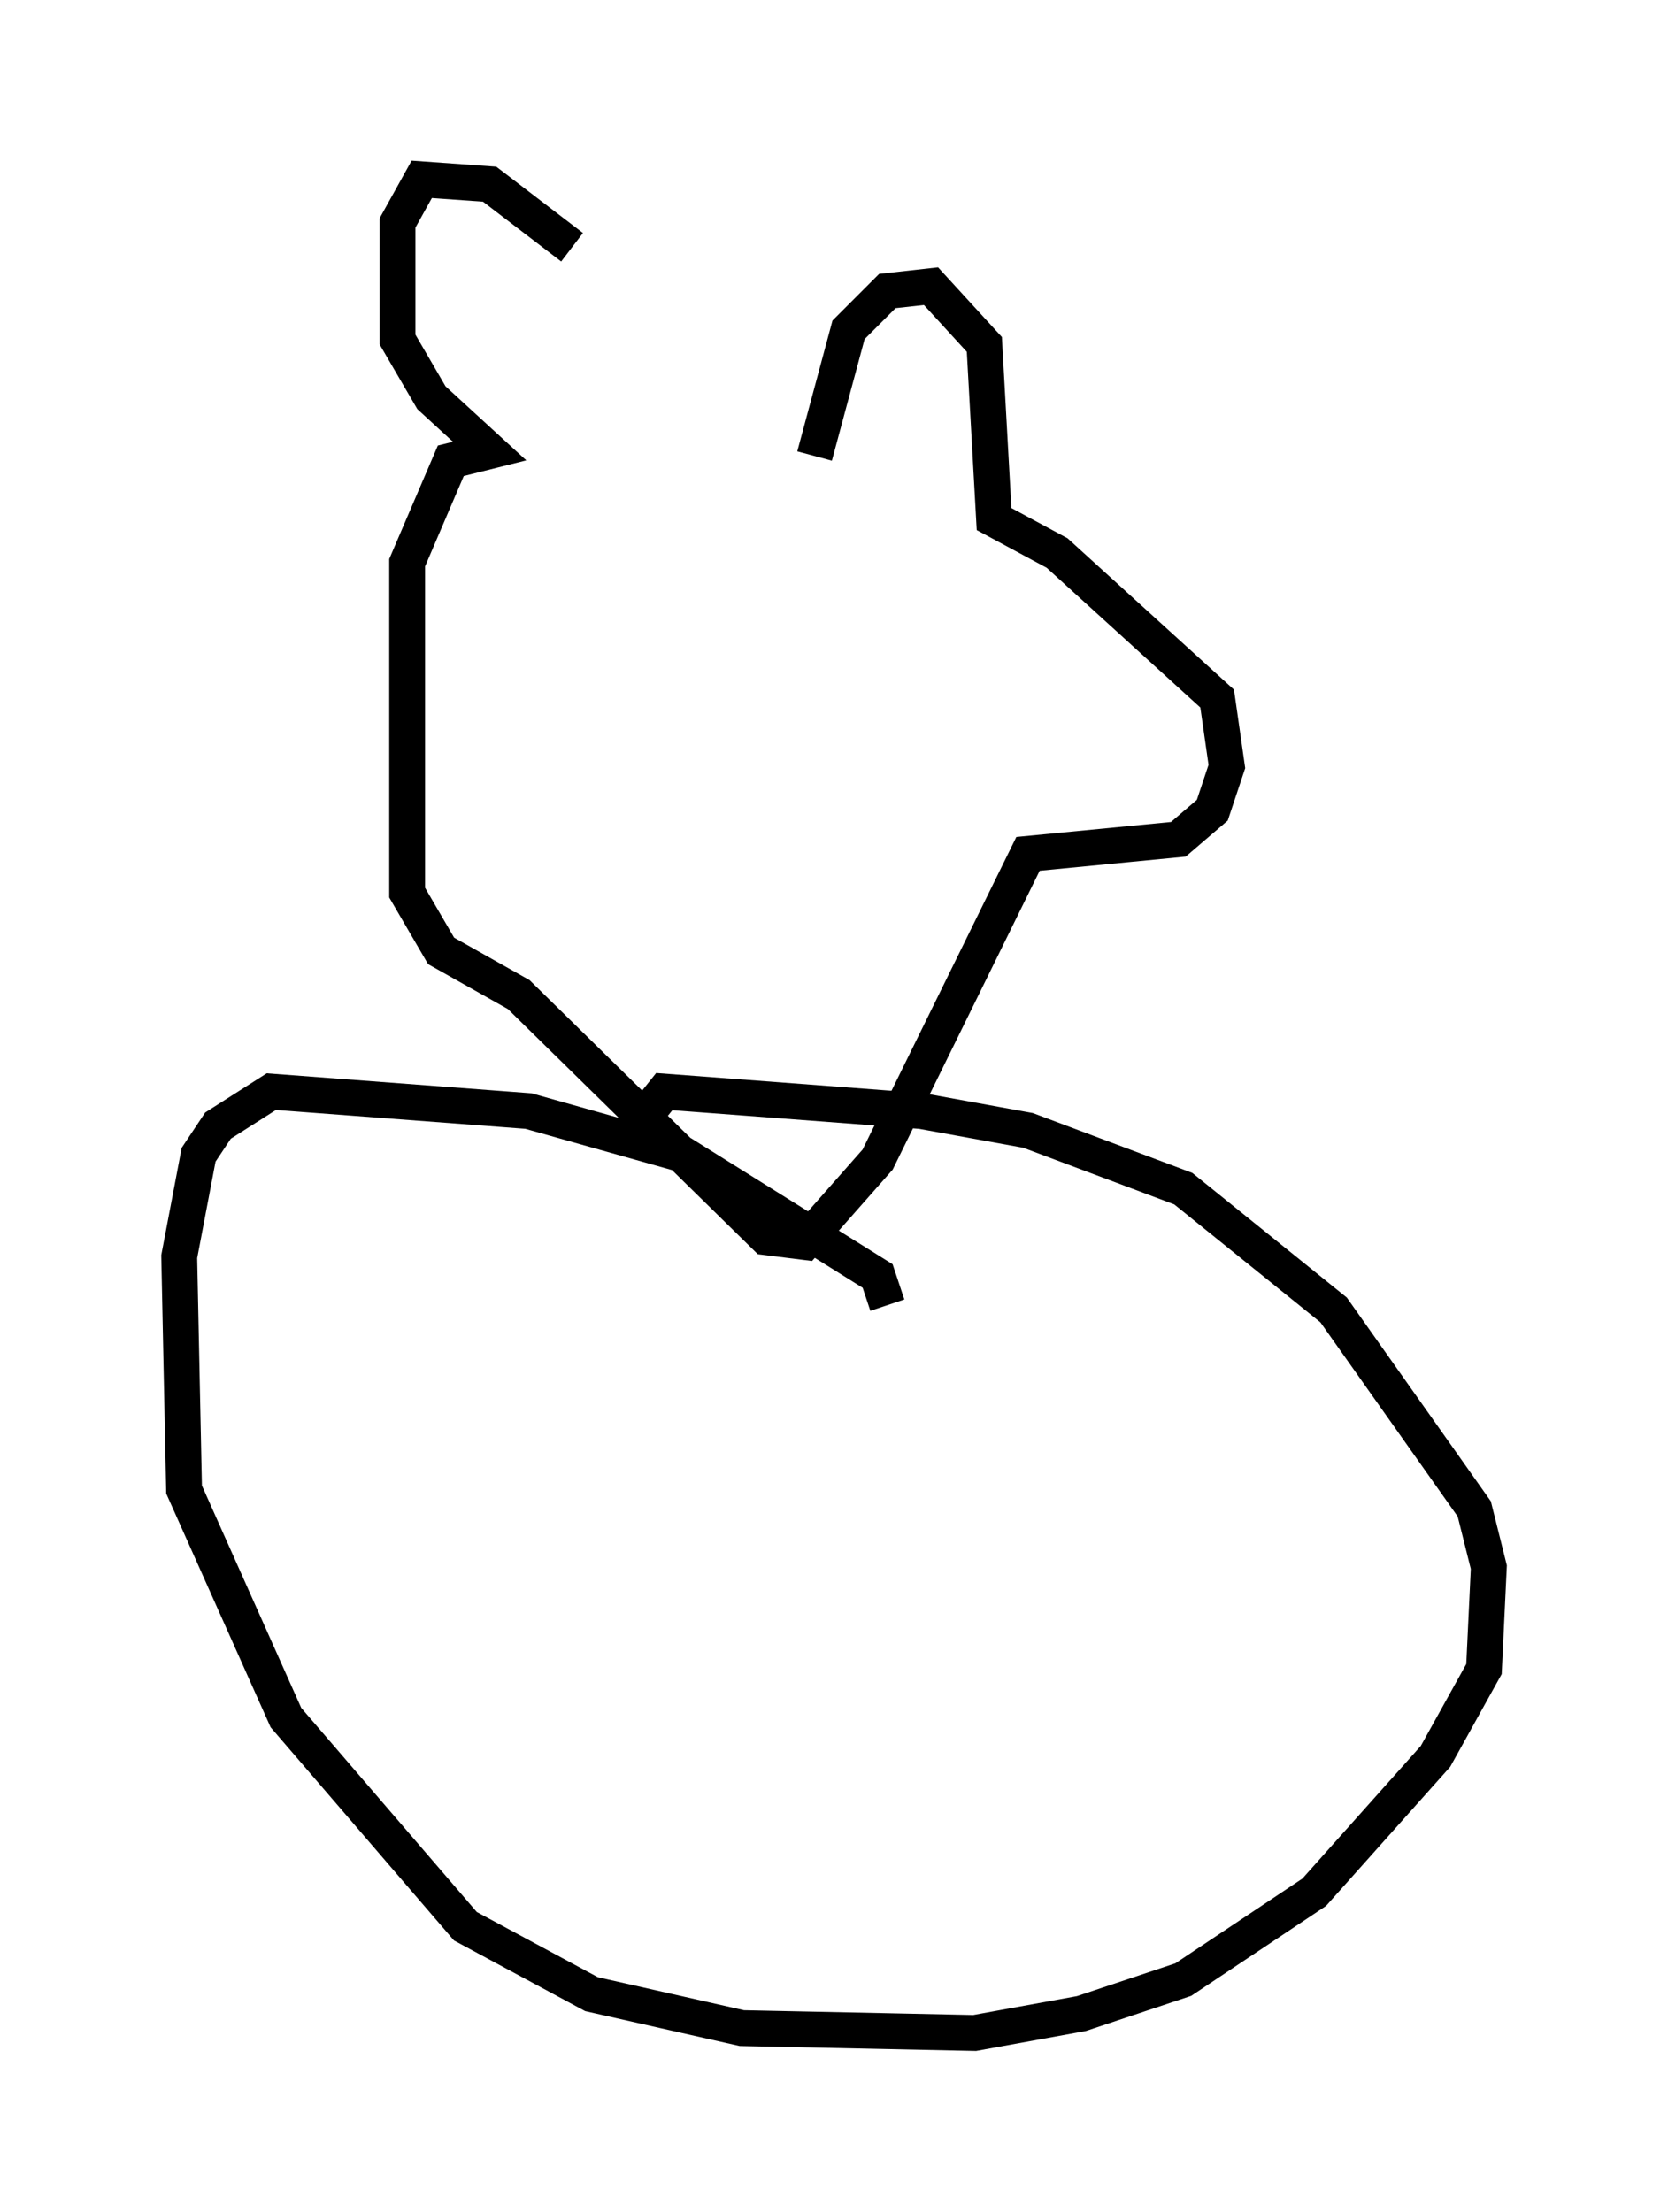 <?xml version="1.0" encoding="utf-8" ?>
<svg baseProfile="full" height="61.691" version="1.1" width="46.535" xmlns="http://www.w3.org/2000/svg" xmlns:ev="http://www.w3.org/2001/xml-events" xmlns:xlink="http://www.w3.org/1999/xlink"><defs /><rect fill="white" height="61.691" width="46.535" x="0" y="0" /><path d="M17.178, 8.789 m-1.218, -1.894 l-2.3, -1.759 -1.894, -0.135 l-0.677, 1.218 0.0, 3.248 l0.947, 1.624 1.624, 1.488 l-1.083, 0.271 -1.218, 2.842 l0.0, 9.202 0.947, 1.624 l2.165, 1.218 6.901, 6.766 l1.083, 0.135 2.03, -2.3 l4.195, -8.525 4.195, -0.406 l0.947, -0.812 0.406, -1.218 l-0.271, -1.894 -4.465, -4.059 l-1.759, -0.947 -0.271, -4.871 l-1.488, -1.624 -1.218, 0.135 l-1.083, 1.083 -0.947, 3.518 m2.03, 23.68 l-0.271, -0.812 -5.413, -3.383 l-4.33, -1.218 -7.172, -0.541 l-1.488, 0.947 -0.541, 0.812 l-0.541, 2.842 0.135, 6.495 l2.842, 6.36 5.007, 5.819 l3.518, 1.894 4.195, 0.947 l6.495, 0.135 2.977, -0.541 l2.842, -0.947 3.654, -2.436 l3.383, -3.789 1.353, -2.436 l0.135, -2.842 -0.406, -1.624 l-3.924, -5.548 -4.195, -3.383 l-4.33, -1.624 -2.977, -0.541 l-7.172, -0.541 -0.541, 0.677 " fill="none" stroke="black" stroke-width="1" /></svg>